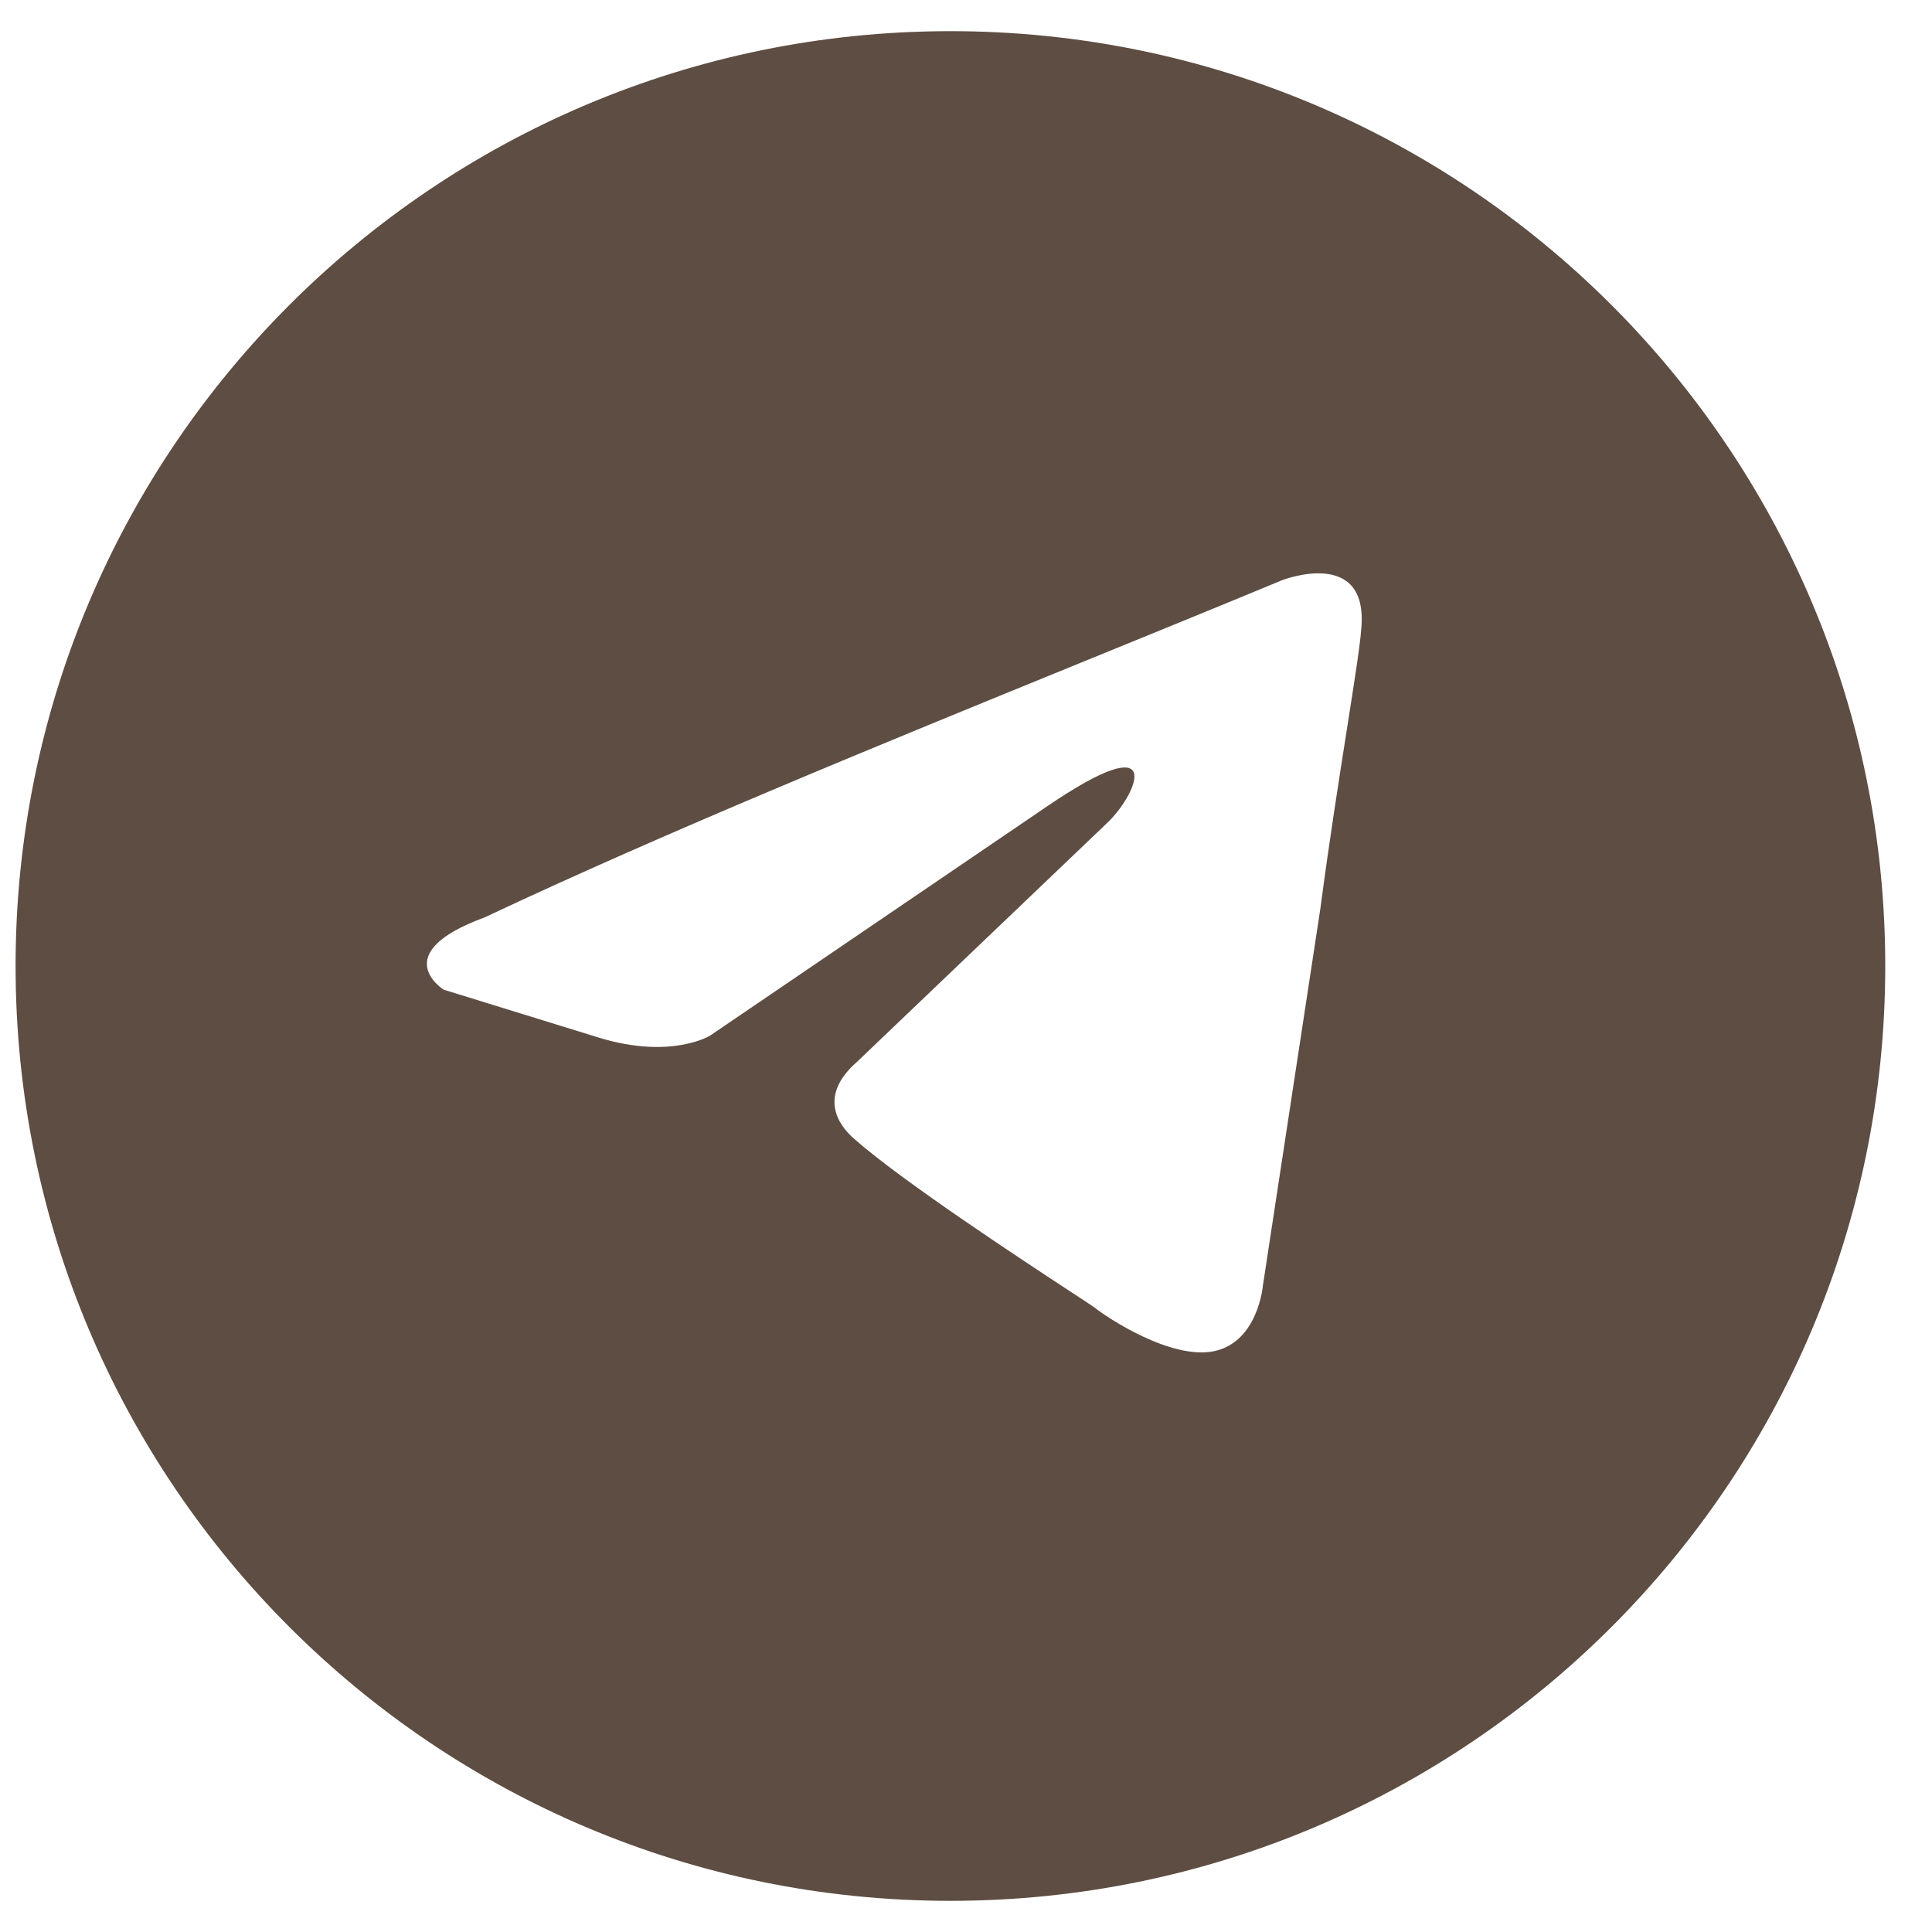 <svg width="31" height="31" viewBox="0 0 31 31" fill="none" xmlns="http://www.w3.org/2000/svg">
<path id="Vector" fill-rule="evenodd" clip-rule="evenodd" d="M15.25 30.5C23.534 30.5 30.25 23.784 30.25 15.5C30.25 7.216 23.534 0.5 15.25 0.5C6.966 0.5 0.25 7.216 0.25 15.5C0.25 23.784 6.966 30.5 15.25 30.5ZM21.843 10.083C21.959 8.769 20.571 9.31 20.571 9.31C19.547 9.735 18.49 10.165 17.422 10.601C14.11 11.952 10.689 13.348 7.774 14.721C6.194 15.301 7.119 15.88 7.119 15.88L9.624 16.654C10.781 17.002 11.397 16.615 11.397 16.615L16.794 12.943C18.721 11.629 18.258 12.711 17.796 13.175L13.749 17.04C13.132 17.581 13.44 18.045 13.71 18.277C14.475 18.951 16.356 20.186 17.177 20.725C17.391 20.865 17.533 20.958 17.565 20.982C17.757 21.137 18.798 21.832 19.492 21.678C20.186 21.523 20.263 20.634 20.263 20.634L21.188 14.566C21.326 13.513 21.486 12.501 21.613 11.692C21.733 10.928 21.825 10.346 21.843 10.083Z" fill="#5E4D42"/>
</svg>

